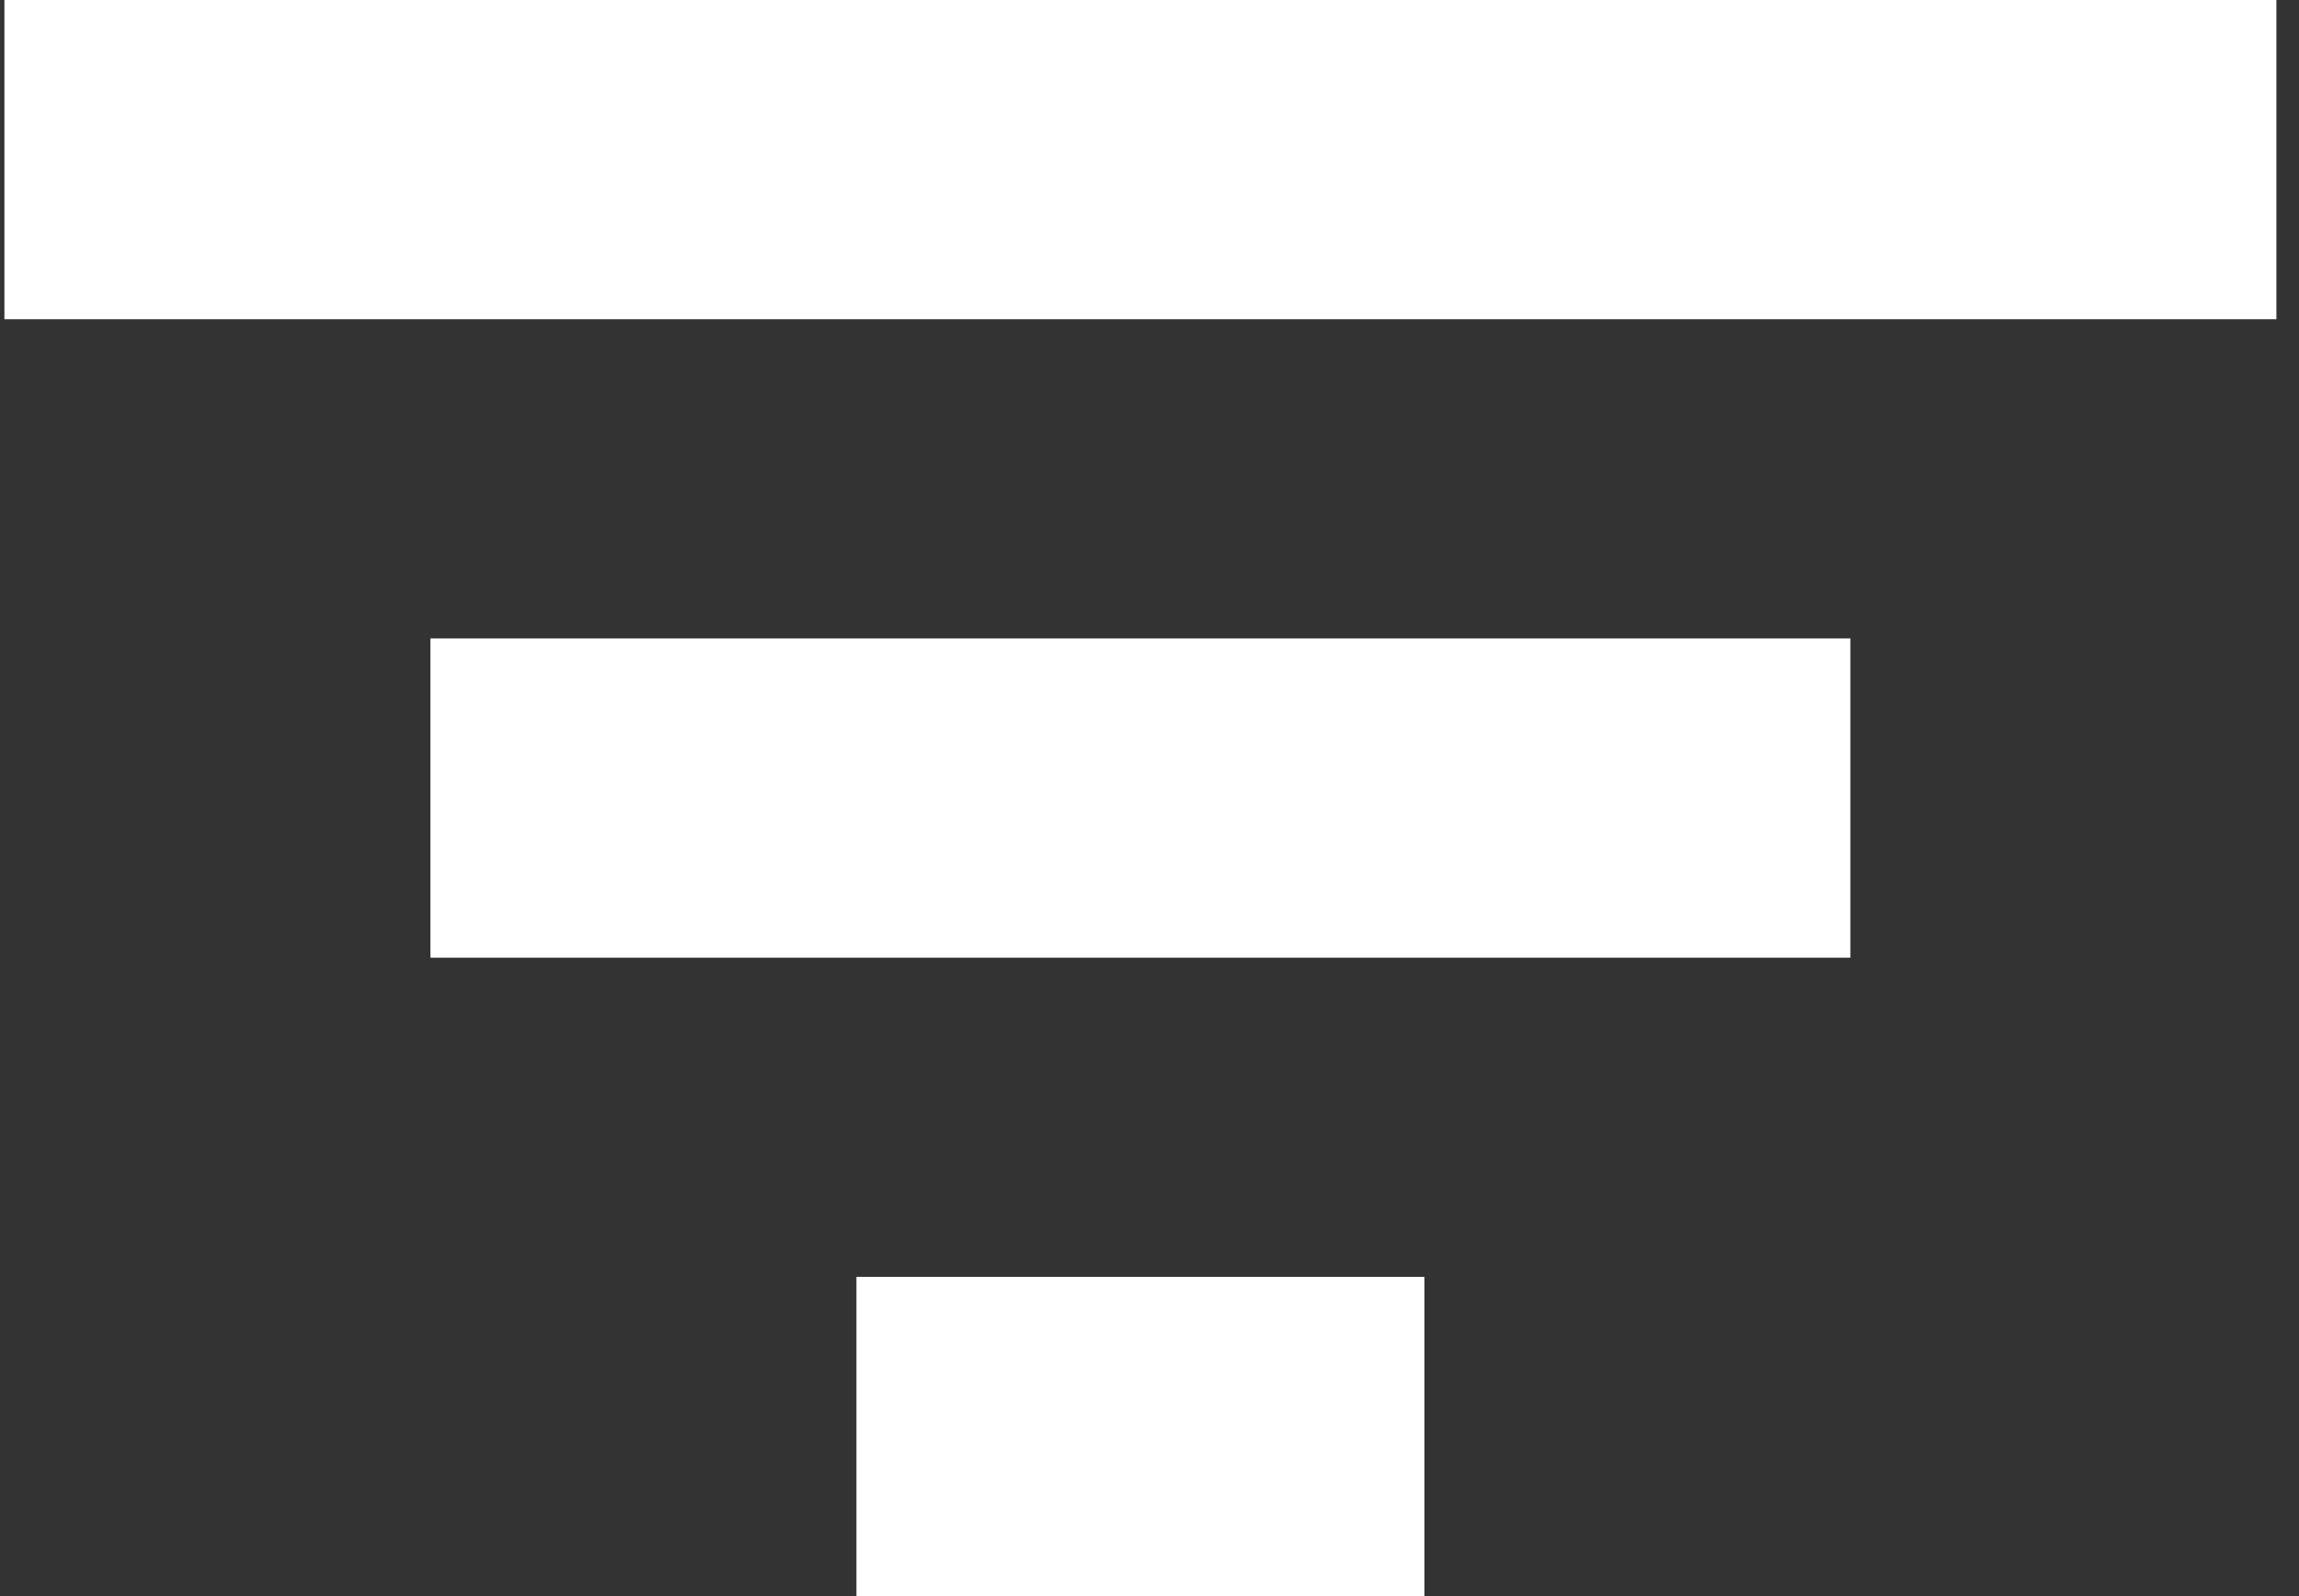 <svg width="36" height="25" viewBox="0 0 36 25" fill="none" xmlns="http://www.w3.org/2000/svg">
<rect x="0" y="0" width="36" height="25" fill="#333333" stroke="none"/>
<path d="M6.74 10H28.976V15H6.74V10ZM0.069 0H35.646V5H0.069V0ZM13.411 20H22.305V25H13.411V20Z" fill="white"/>
</svg>

